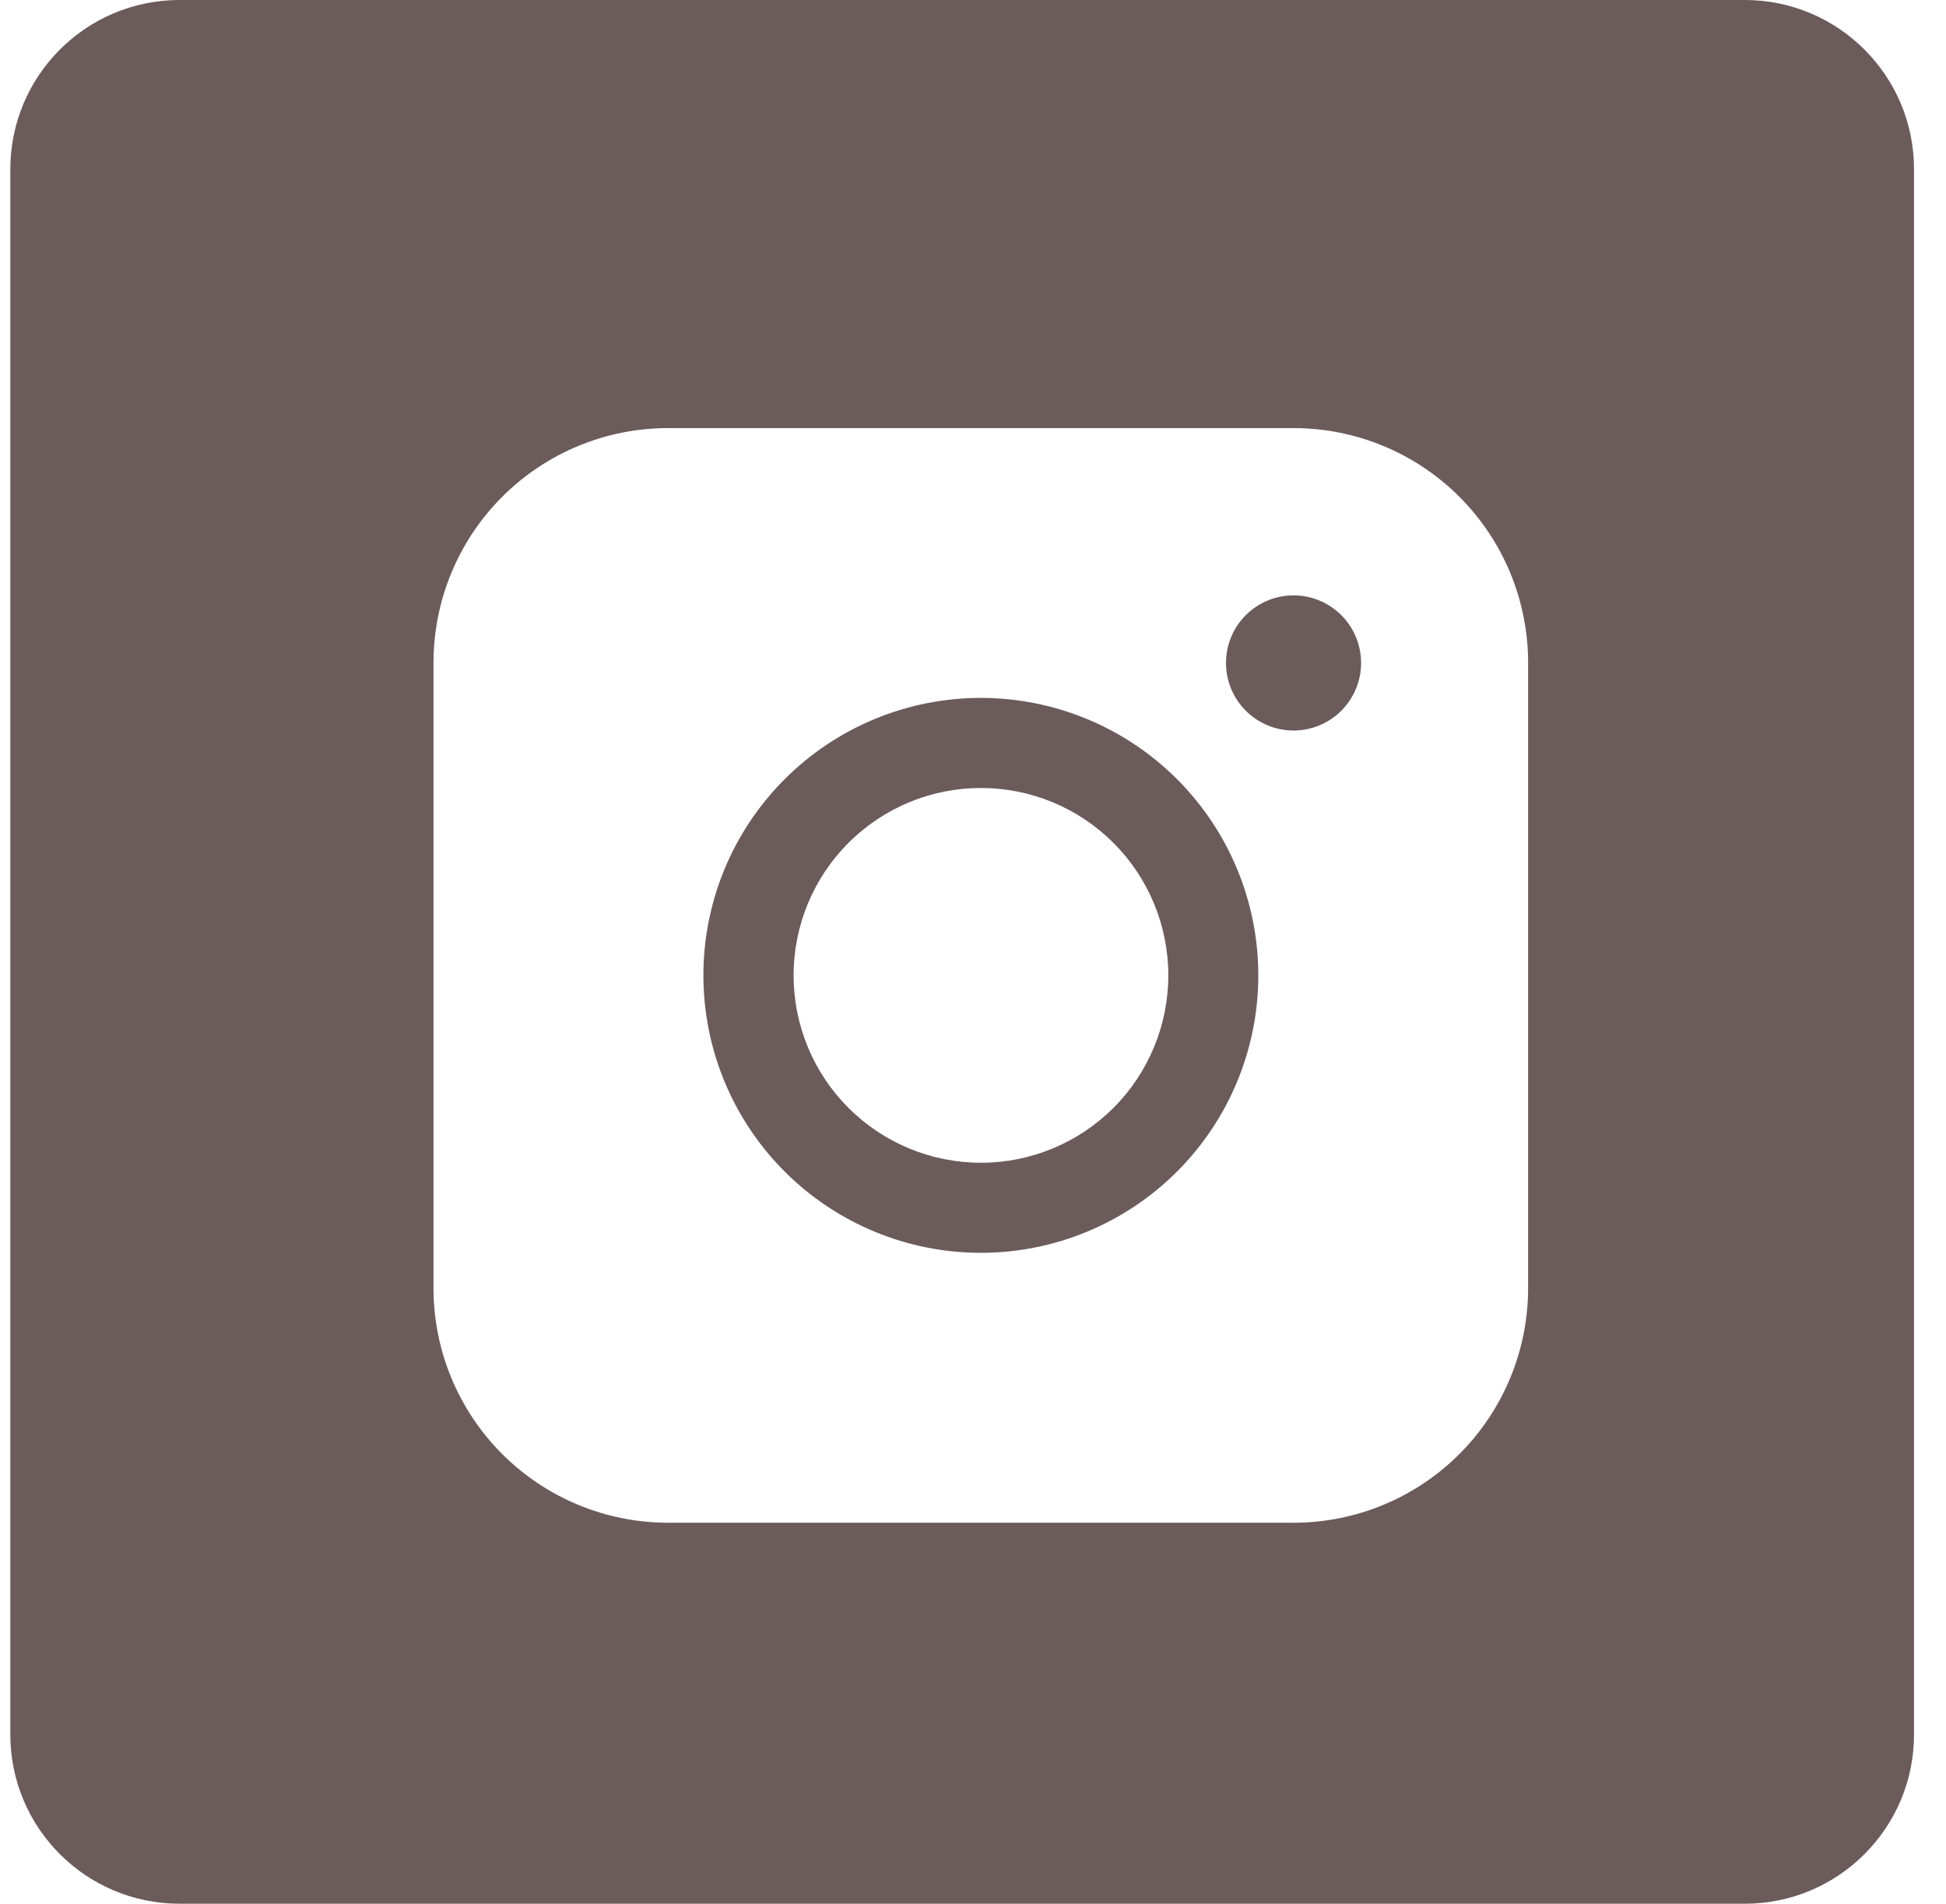 <svg width="46" height="45" viewBox="0 0 46 45" fill="none" xmlns="http://www.w3.org/2000/svg">
<path fill-rule="evenodd" clip-rule="evenodd" d="M4.244 0C2.035 0 0.244 1.791 0.244 4V41C0.244 43.209 2.035 45 4.244 45H41.244C43.453 45 45.244 43.209 45.244 41V4C45.244 1.791 43.453 0 41.244 0H4.244ZM11.872 11.742C12.912 10.703 14.322 10.119 15.792 10.119H30.579C32.049 10.12 33.459 10.704 34.498 11.743C35.537 12.783 36.121 14.192 36.122 15.662V30.449C36.122 31.919 35.538 33.329 34.499 34.369C33.459 35.409 32.049 35.994 30.579 35.994H15.792C14.322 35.994 12.911 35.41 11.871 34.37C10.831 33.33 10.247 31.92 10.247 30.449V15.662C10.248 14.192 10.832 12.782 11.872 11.742ZM31.706 16.8C32.006 16.5 32.174 16.094 32.174 15.671C32.174 15.247 32.006 14.841 31.706 14.541C31.407 14.242 31 14.073 30.577 14.073C30.153 14.073 29.747 14.242 29.448 14.541C29.148 14.841 28.98 15.247 28.98 15.671C28.98 16.094 29.148 16.5 29.448 16.8C29.747 17.099 30.153 17.268 30.577 17.268C31 17.268 31.407 17.099 31.706 16.8ZM20.056 19.924C20.886 19.093 22.013 18.626 23.188 18.626C24.363 18.626 25.489 19.093 26.32 19.924C27.15 20.754 27.617 21.881 27.617 23.056C27.617 24.23 27.15 25.357 26.32 26.188C25.489 27.018 24.363 27.485 23.188 27.485C22.013 27.485 20.886 27.018 20.056 26.188C19.225 25.357 18.759 24.23 18.759 23.056C18.759 21.881 19.225 20.754 20.056 19.924ZM18.548 18.418C17.318 19.648 16.627 21.316 16.627 23.056C16.627 24.795 17.318 26.463 18.548 27.693C19.778 28.923 21.446 29.614 23.186 29.614C24.925 29.614 26.593 28.923 27.823 27.693C29.053 26.463 29.744 24.795 29.744 23.056C29.744 21.316 29.053 19.648 27.823 18.418C26.593 17.188 24.925 16.497 23.186 16.497C21.446 16.497 19.778 17.188 18.548 18.418Z" fill="#6C5B5B"/>
</svg>
